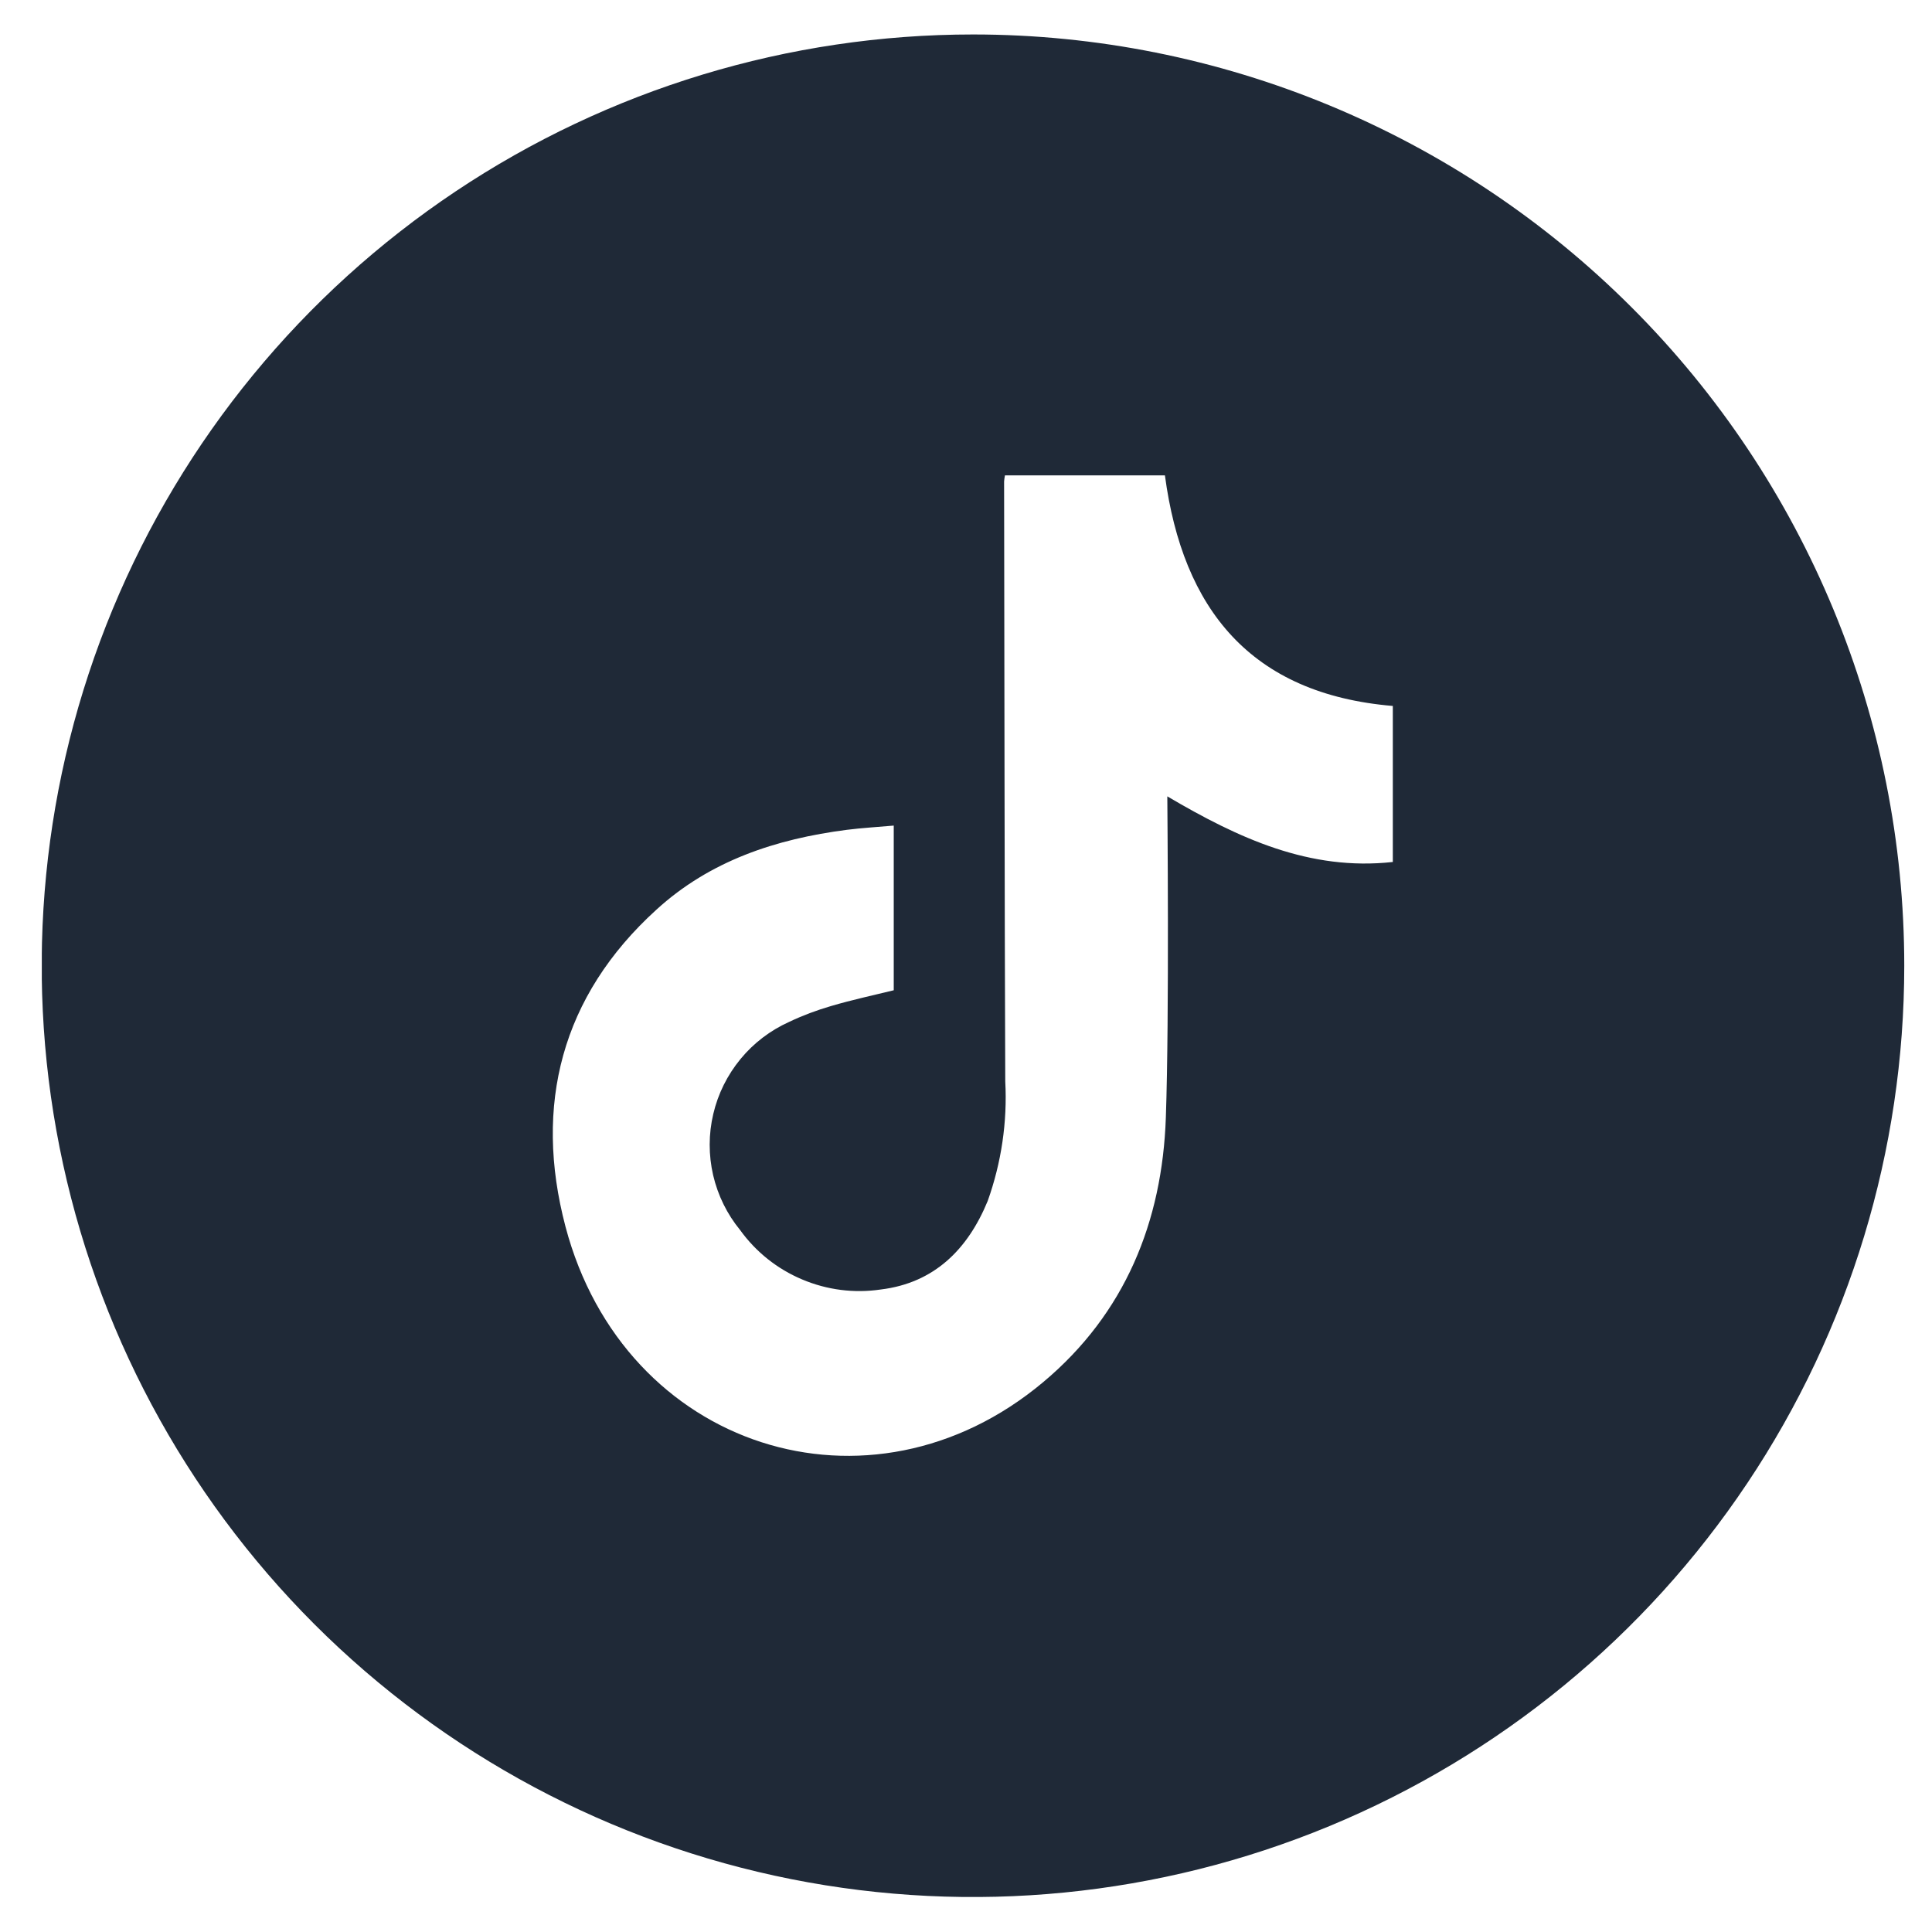 <svg width="25" height="25" viewBox="0 0 25 25" fill="none" xmlns="http://www.w3.org/2000/svg">
<g clip-path="url(#clip0_31_4693)">
<path d="M12.591 0.446C10.207 0.446 7.877 1.153 5.895 2.477C3.914 3.801 2.369 5.683 1.457 7.885C0.545 10.087 0.306 12.51 0.771 14.848C1.236 17.185 2.384 19.333 4.069 21.018C5.755 22.703 7.902 23.851 10.239 24.316C12.577 24.781 15 24.542 17.202 23.63C19.404 22.718 21.286 21.174 22.61 19.192C23.935 17.21 24.641 14.88 24.641 12.497C24.641 9.301 23.372 6.235 21.112 3.976C18.852 1.716 15.787 0.446 12.591 0.446V0.446ZM18.023 11.154C16.948 11.273 16.027 10.848 15.105 10.305C15.105 10.394 15.132 13.147 15.086 14.46C15.04 15.809 14.558 16.997 13.501 17.883C11.259 19.765 8.076 18.749 7.317 15.871C6.904 14.303 7.263 12.89 8.493 11.772C9.186 11.138 10.041 10.856 10.957 10.738C11.154 10.713 11.352 10.702 11.565 10.683V12.814C11.295 12.88 11.022 12.939 10.754 13.018C10.569 13.072 10.387 13.14 10.212 13.223C9.968 13.333 9.752 13.497 9.582 13.704C9.412 13.911 9.291 14.153 9.23 14.414C9.168 14.675 9.168 14.946 9.228 15.207C9.289 15.468 9.408 15.711 9.578 15.918C9.782 16.201 10.059 16.421 10.38 16.556C10.701 16.692 11.052 16.737 11.397 16.686C12.089 16.602 12.524 16.166 12.781 15.54C12.958 15.044 13.036 14.518 13.008 13.992C12.998 11.404 12.998 8.818 12.993 6.23C12.995 6.204 12.999 6.177 13.004 6.151H15.074C15.305 7.883 16.184 8.98 18.023 9.135V11.154Z" fill="#1F2937"/>
</g>
<defs>
<clipPath id="clip0_31_4693">
<rect width="24.102" height="24.102" fill="white" transform="translate(0.541 0.445)"/>
</clipPath>
</defs>
</svg>
